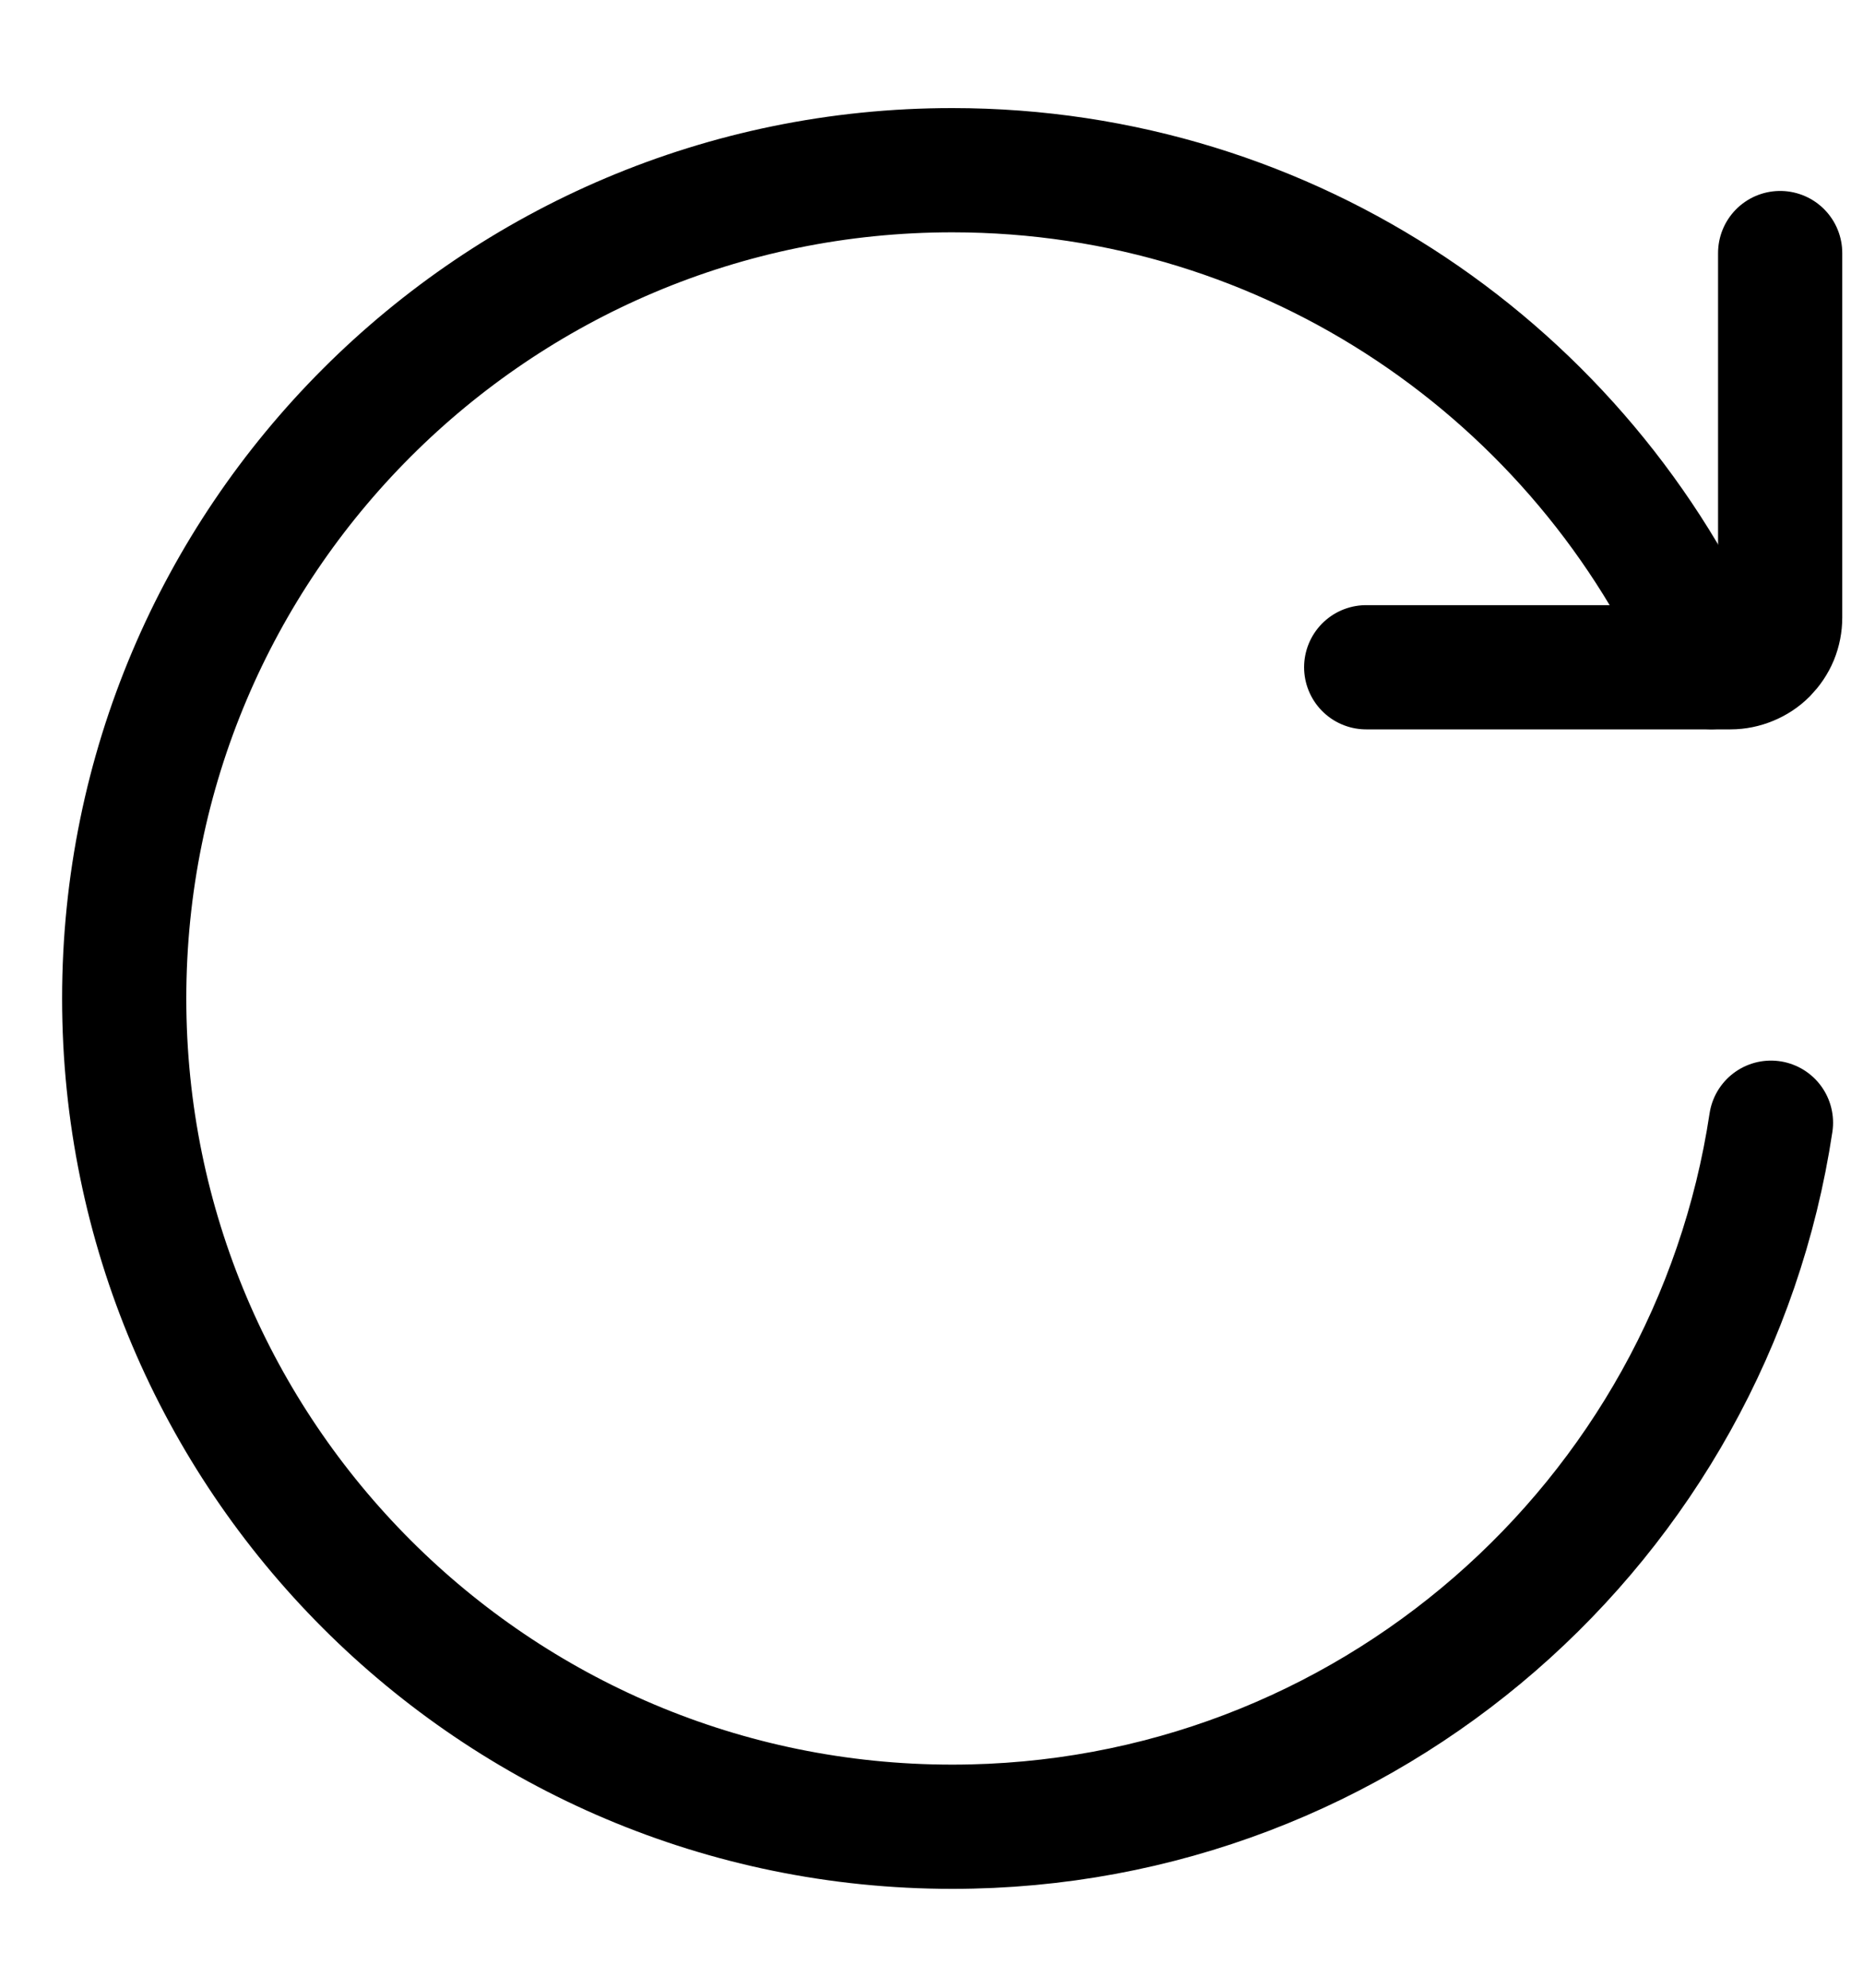 <svg width="15" height="16" viewBox="0 0 15 16" fill="none" xmlns="http://www.w3.org/2000/svg">
<path d="M14.259 9.037C13.776 12.244 11.009 14.704 7.667 14.704C3.985 14.704 1 11.719 1 8.037C1 4.355 3.985 1.37 7.667 1.37C10.4 1.37 12.75 3.016 13.779 5.37" stroke="currentColor" stroke-linecap="round" stroke-linejoin="round"/>
<path d="M11 5.371H13.933C13.986 5.371 14.038 5.36 14.086 5.34C14.135 5.32 14.179 5.291 14.216 5.254C14.253 5.216 14.283 5.172 14.303 5.124C14.323 5.075 14.333 5.023 14.333 4.971V2.037" stroke="currentColor" stroke-linecap="round" stroke-linejoin="round"/>
</svg>
